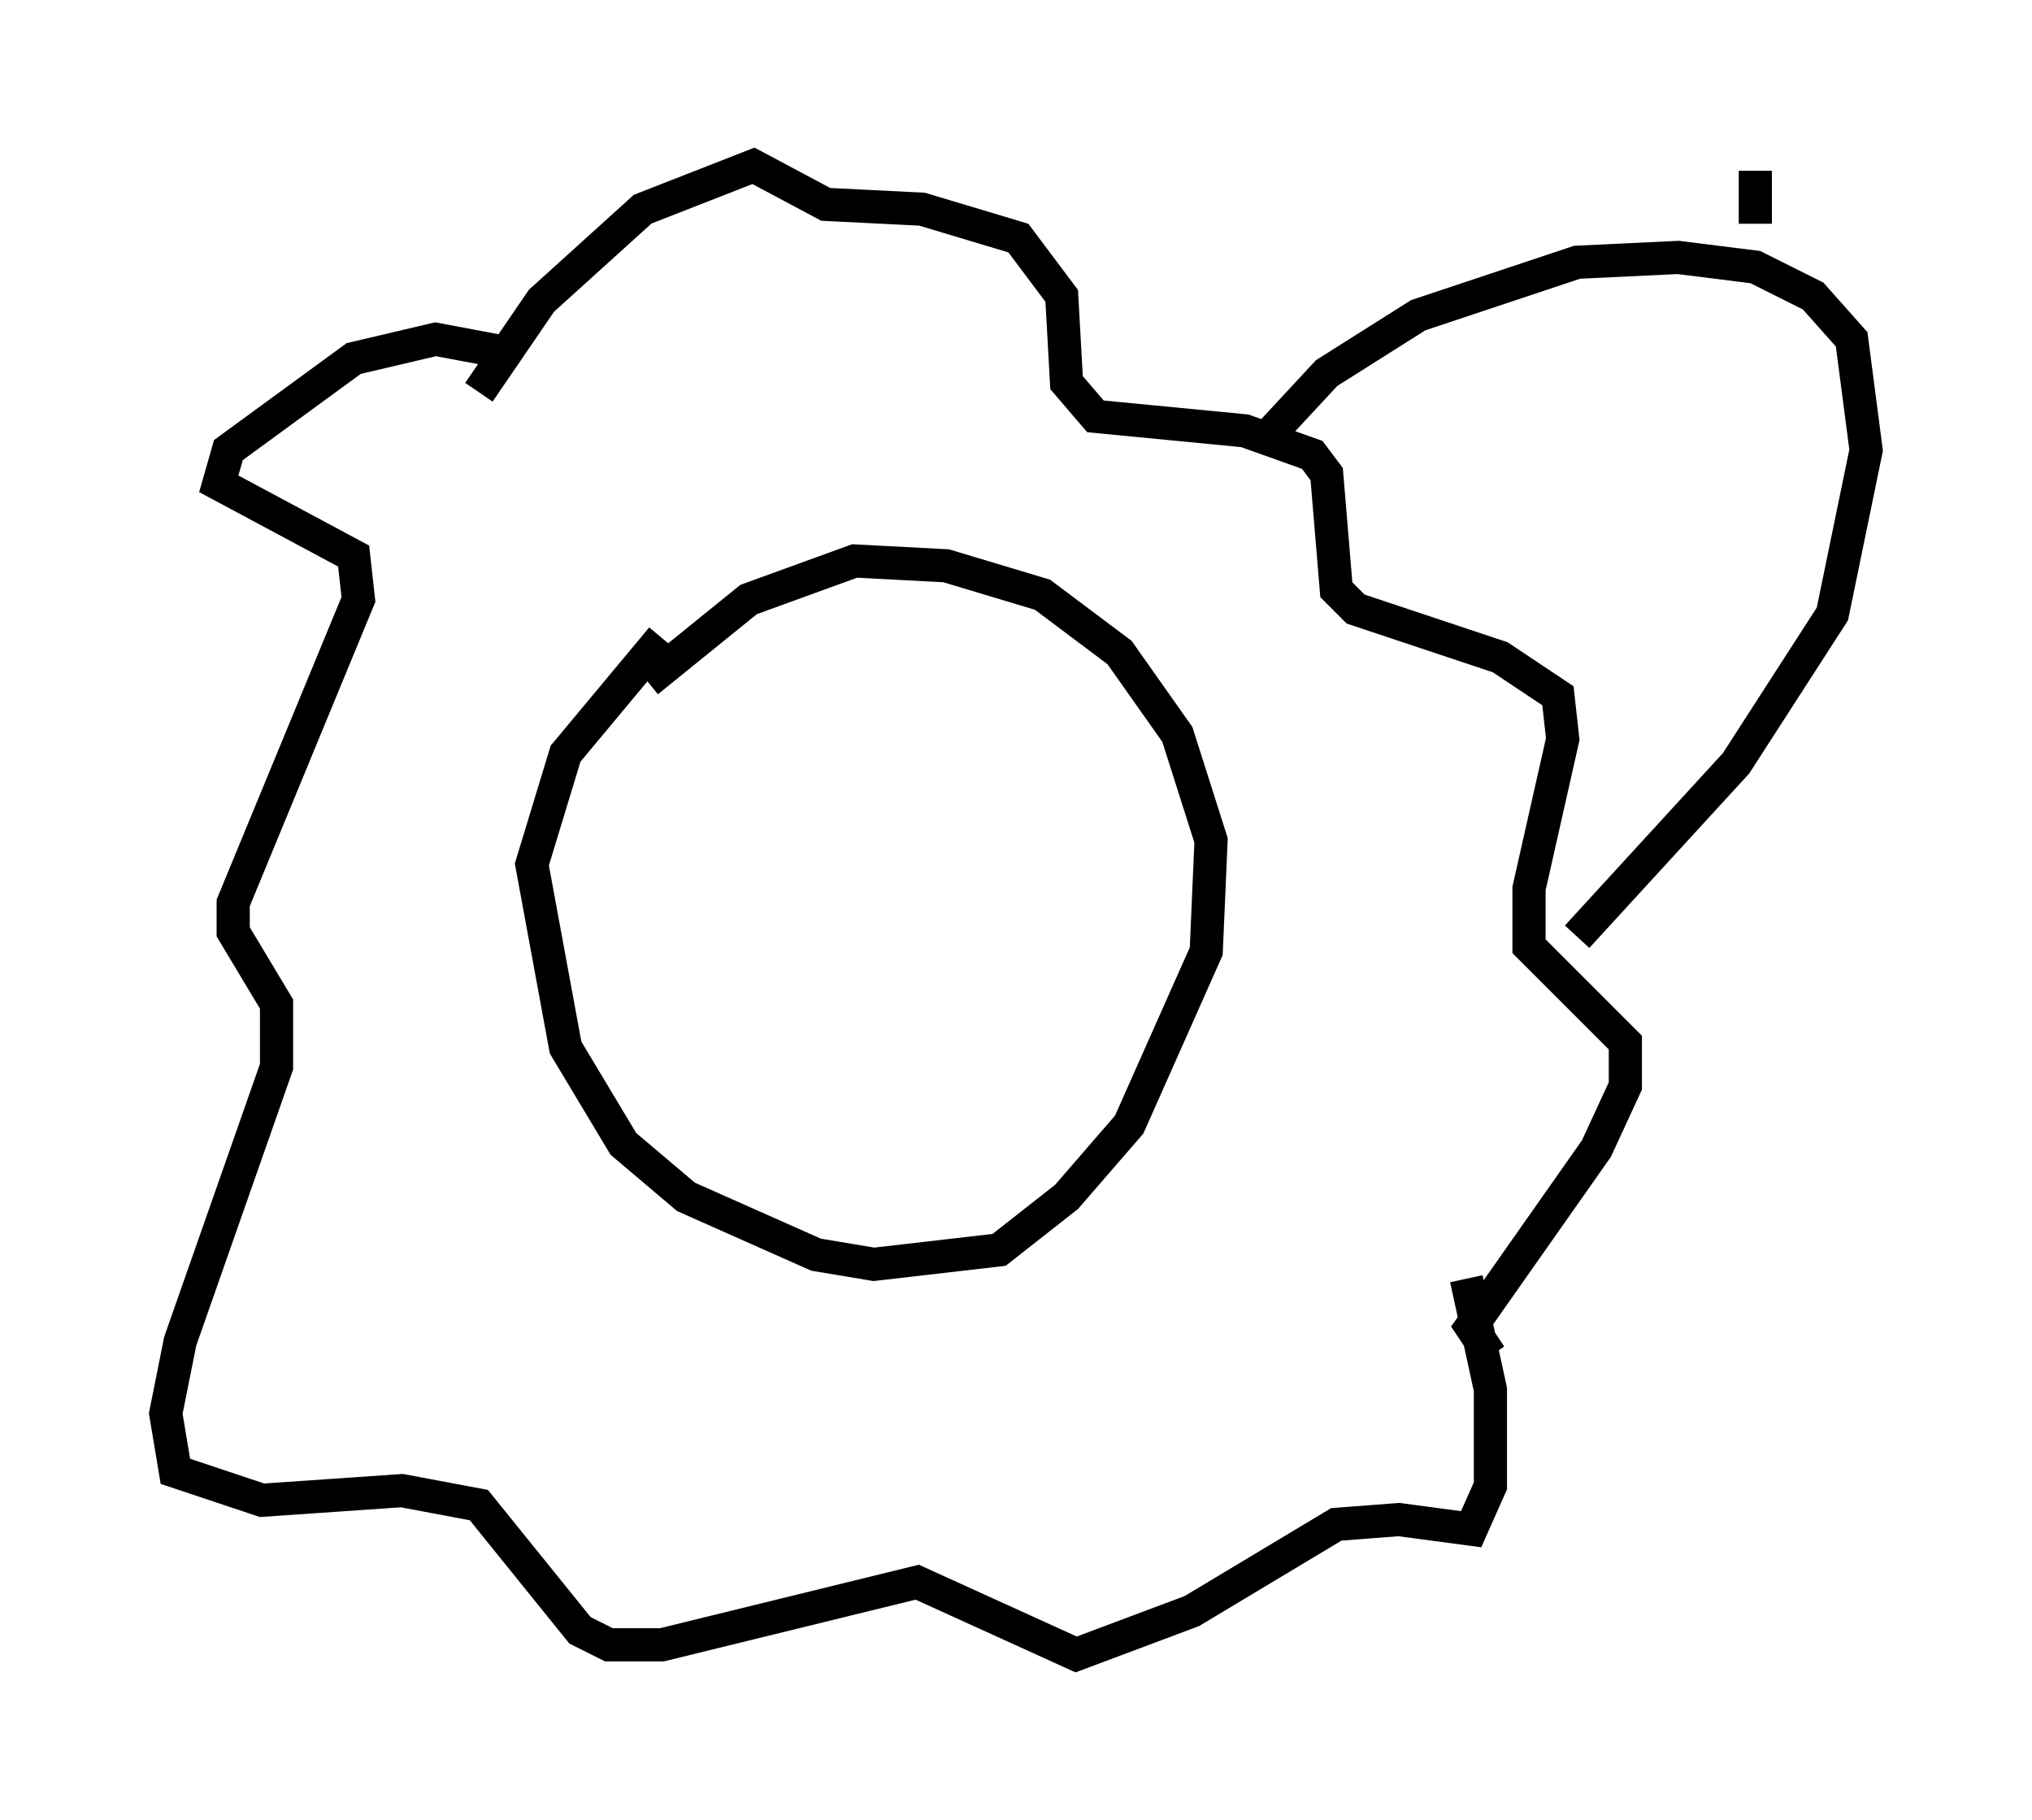 <?xml version="1.0" encoding="utf-8" ?>
<svg baseProfile="full" height="54.883" version="1.1" width="61.274" xmlns="http://www.w3.org/2000/svg" xmlns:ev="http://www.w3.org/2001/xml-events" xmlns:xlink="http://www.w3.org/1999/xlink"><defs /><rect fill="white" height="54.883" width="61.274" x="0" y="0" /><path d="M15.458, 12.989 m-1.017, -1.162 l1.888, -2.76 3.05, -2.76 l3.341, -1.307 2.179, 1.162 l2.905, 0.145 2.905, 0.872 l1.307, 1.743 0.145, 2.615 l0.872, 1.017 4.503, 0.436 l2.034, 0.726 0.436, 0.581 l0.291, 3.486 0.581, 0.581 l4.358, 1.453 1.743, 1.162 l0.145, 1.307 -1.017, 4.503 l0.0, 1.743 2.905, 2.905 l0.0, 1.307 -0.872, 1.888 l-3.777, 5.374 0.581, 0.872 m-29.486, -30.212 l-2.324, -0.436 -2.469, 0.581 l-3.777, 2.76 -0.291, 1.017 l4.067, 2.179 0.145, 1.307 l-3.777, 9.151 0.0, 0.872 l1.307, 2.179 0.0, 1.888 l-2.905, 8.279 -0.436, 2.179 l0.291, 1.743 2.615, 0.872 l4.212, -0.291 2.324, 0.436 l3.05, 3.777 0.872, 0.436 l1.598, 0.0 7.698, -1.888 l4.793, 2.179 3.486, -1.307 l4.358, -2.615 1.888, -0.145 l2.179, 0.291 0.581, -1.307 l0.0, -2.905 -0.726, -3.341 m-24.257, -19.318 l-2.905, 3.486 -1.017, 3.341 l1.017, 5.52 1.743, 2.905 l1.888, 1.598 3.922, 1.743 l1.743, 0.291 3.777, -0.436 l2.034, -1.598 1.888, -2.179 l2.324, -5.229 0.145, -3.341 l-1.017, -3.196 -1.743, -2.469 l-2.324, -1.743 -2.905, -0.872 l-2.76, -0.145 -3.196, 1.162 l-3.05, 2.469 m18.592, -7.263 l1.888, -2.034 2.76, -1.743 l4.793, -1.598 3.05, -0.145 l2.324, 0.291 1.743, 0.872 l1.162, 1.307 0.436, 3.341 l-1.017, 4.939 -2.905, 4.503 l-4.793, 5.229 m5.374, -21.497 l0.0, -1.598 " fill="none" stroke="black" stroke-width="1" /></svg>